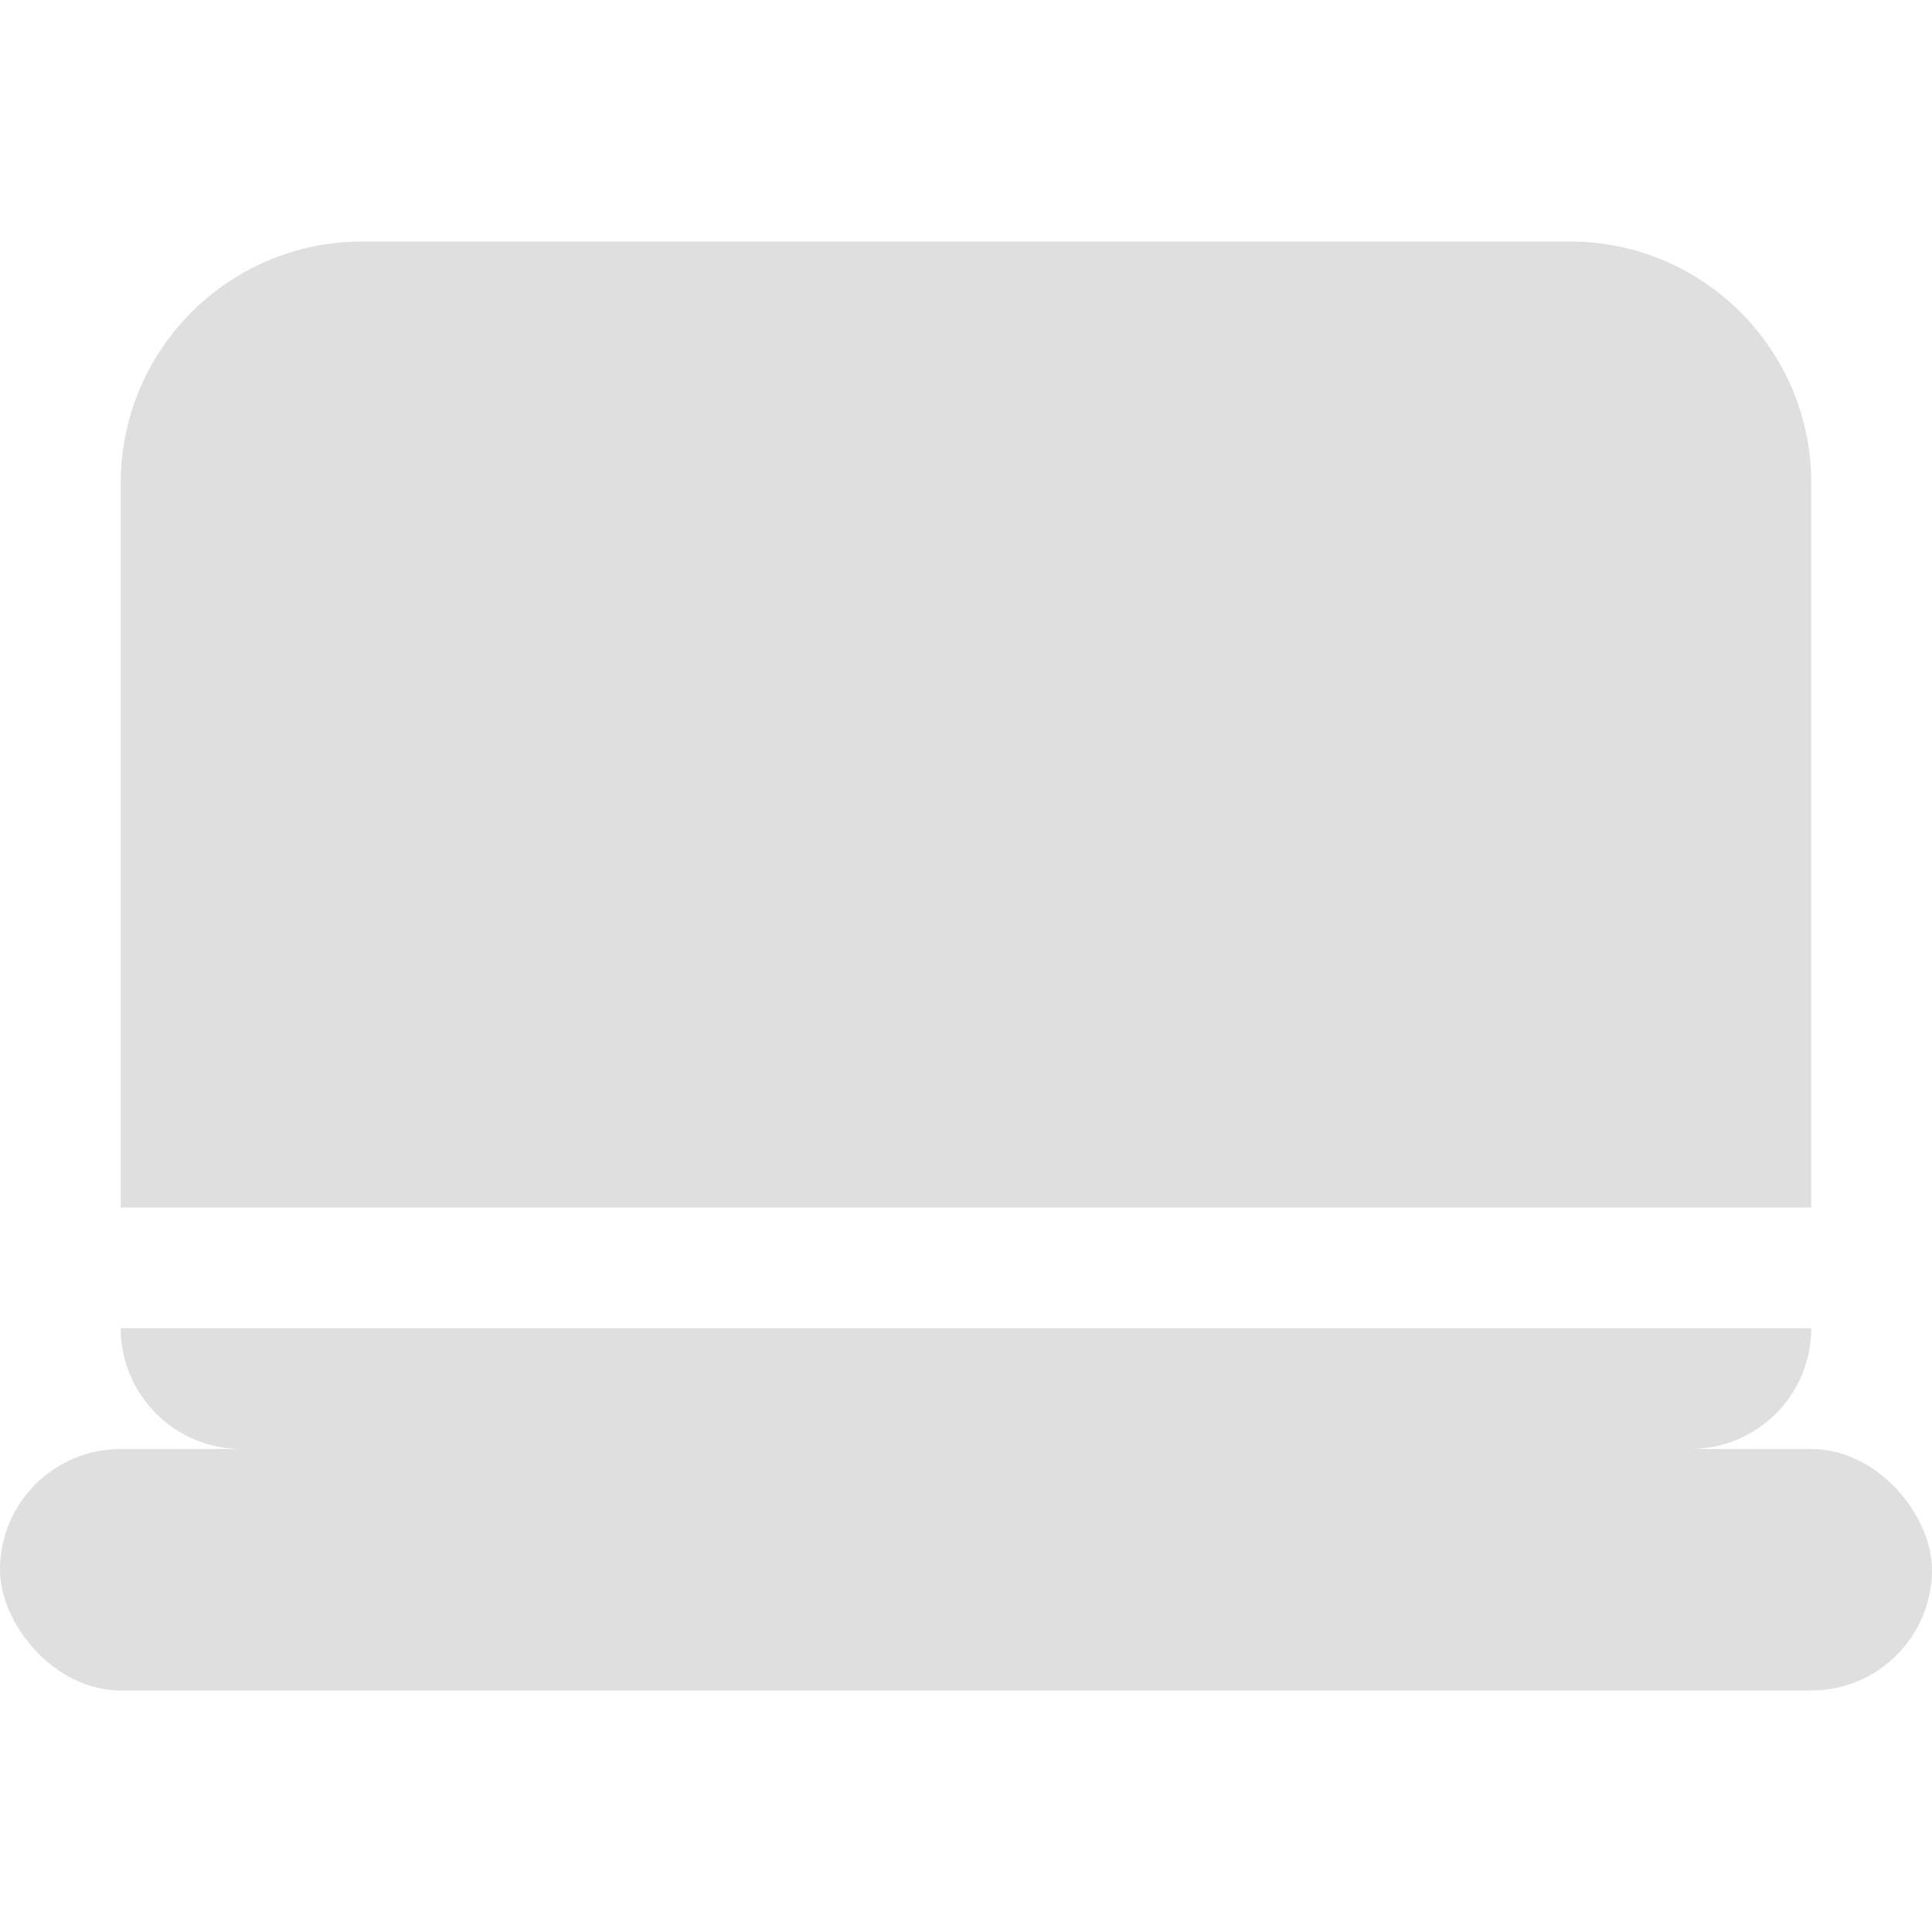 <svg width="16" height="16" version="1.1" xmlns="http://www.w3.org/2000/svg">
<defs>
<style id="current-color-scheme" type="text/css">.ColorScheme-Text { color:#444444; } .ColorScheme-Highlight { color:#4285f4; }</style>
</defs>
<g transform="translate(18)" fill="#dfdfdf">
<path d="m-17 11c0 0.552 0.448 1 1 1h12c0.552 0 1-0.448 1-1z" color="#444444"/>
<path d="m-5 2c1.105 0 2 0.895 2 2v6h-14v-6c0-1.105 0.895-2 2-2z" color="#444444"/>
<rect x="-18" y="12" width="16" height="2" rx="1" ry="1" fill-rule="evenodd" style="paint-order:stroke fill markers"/>
</g>
</svg>

